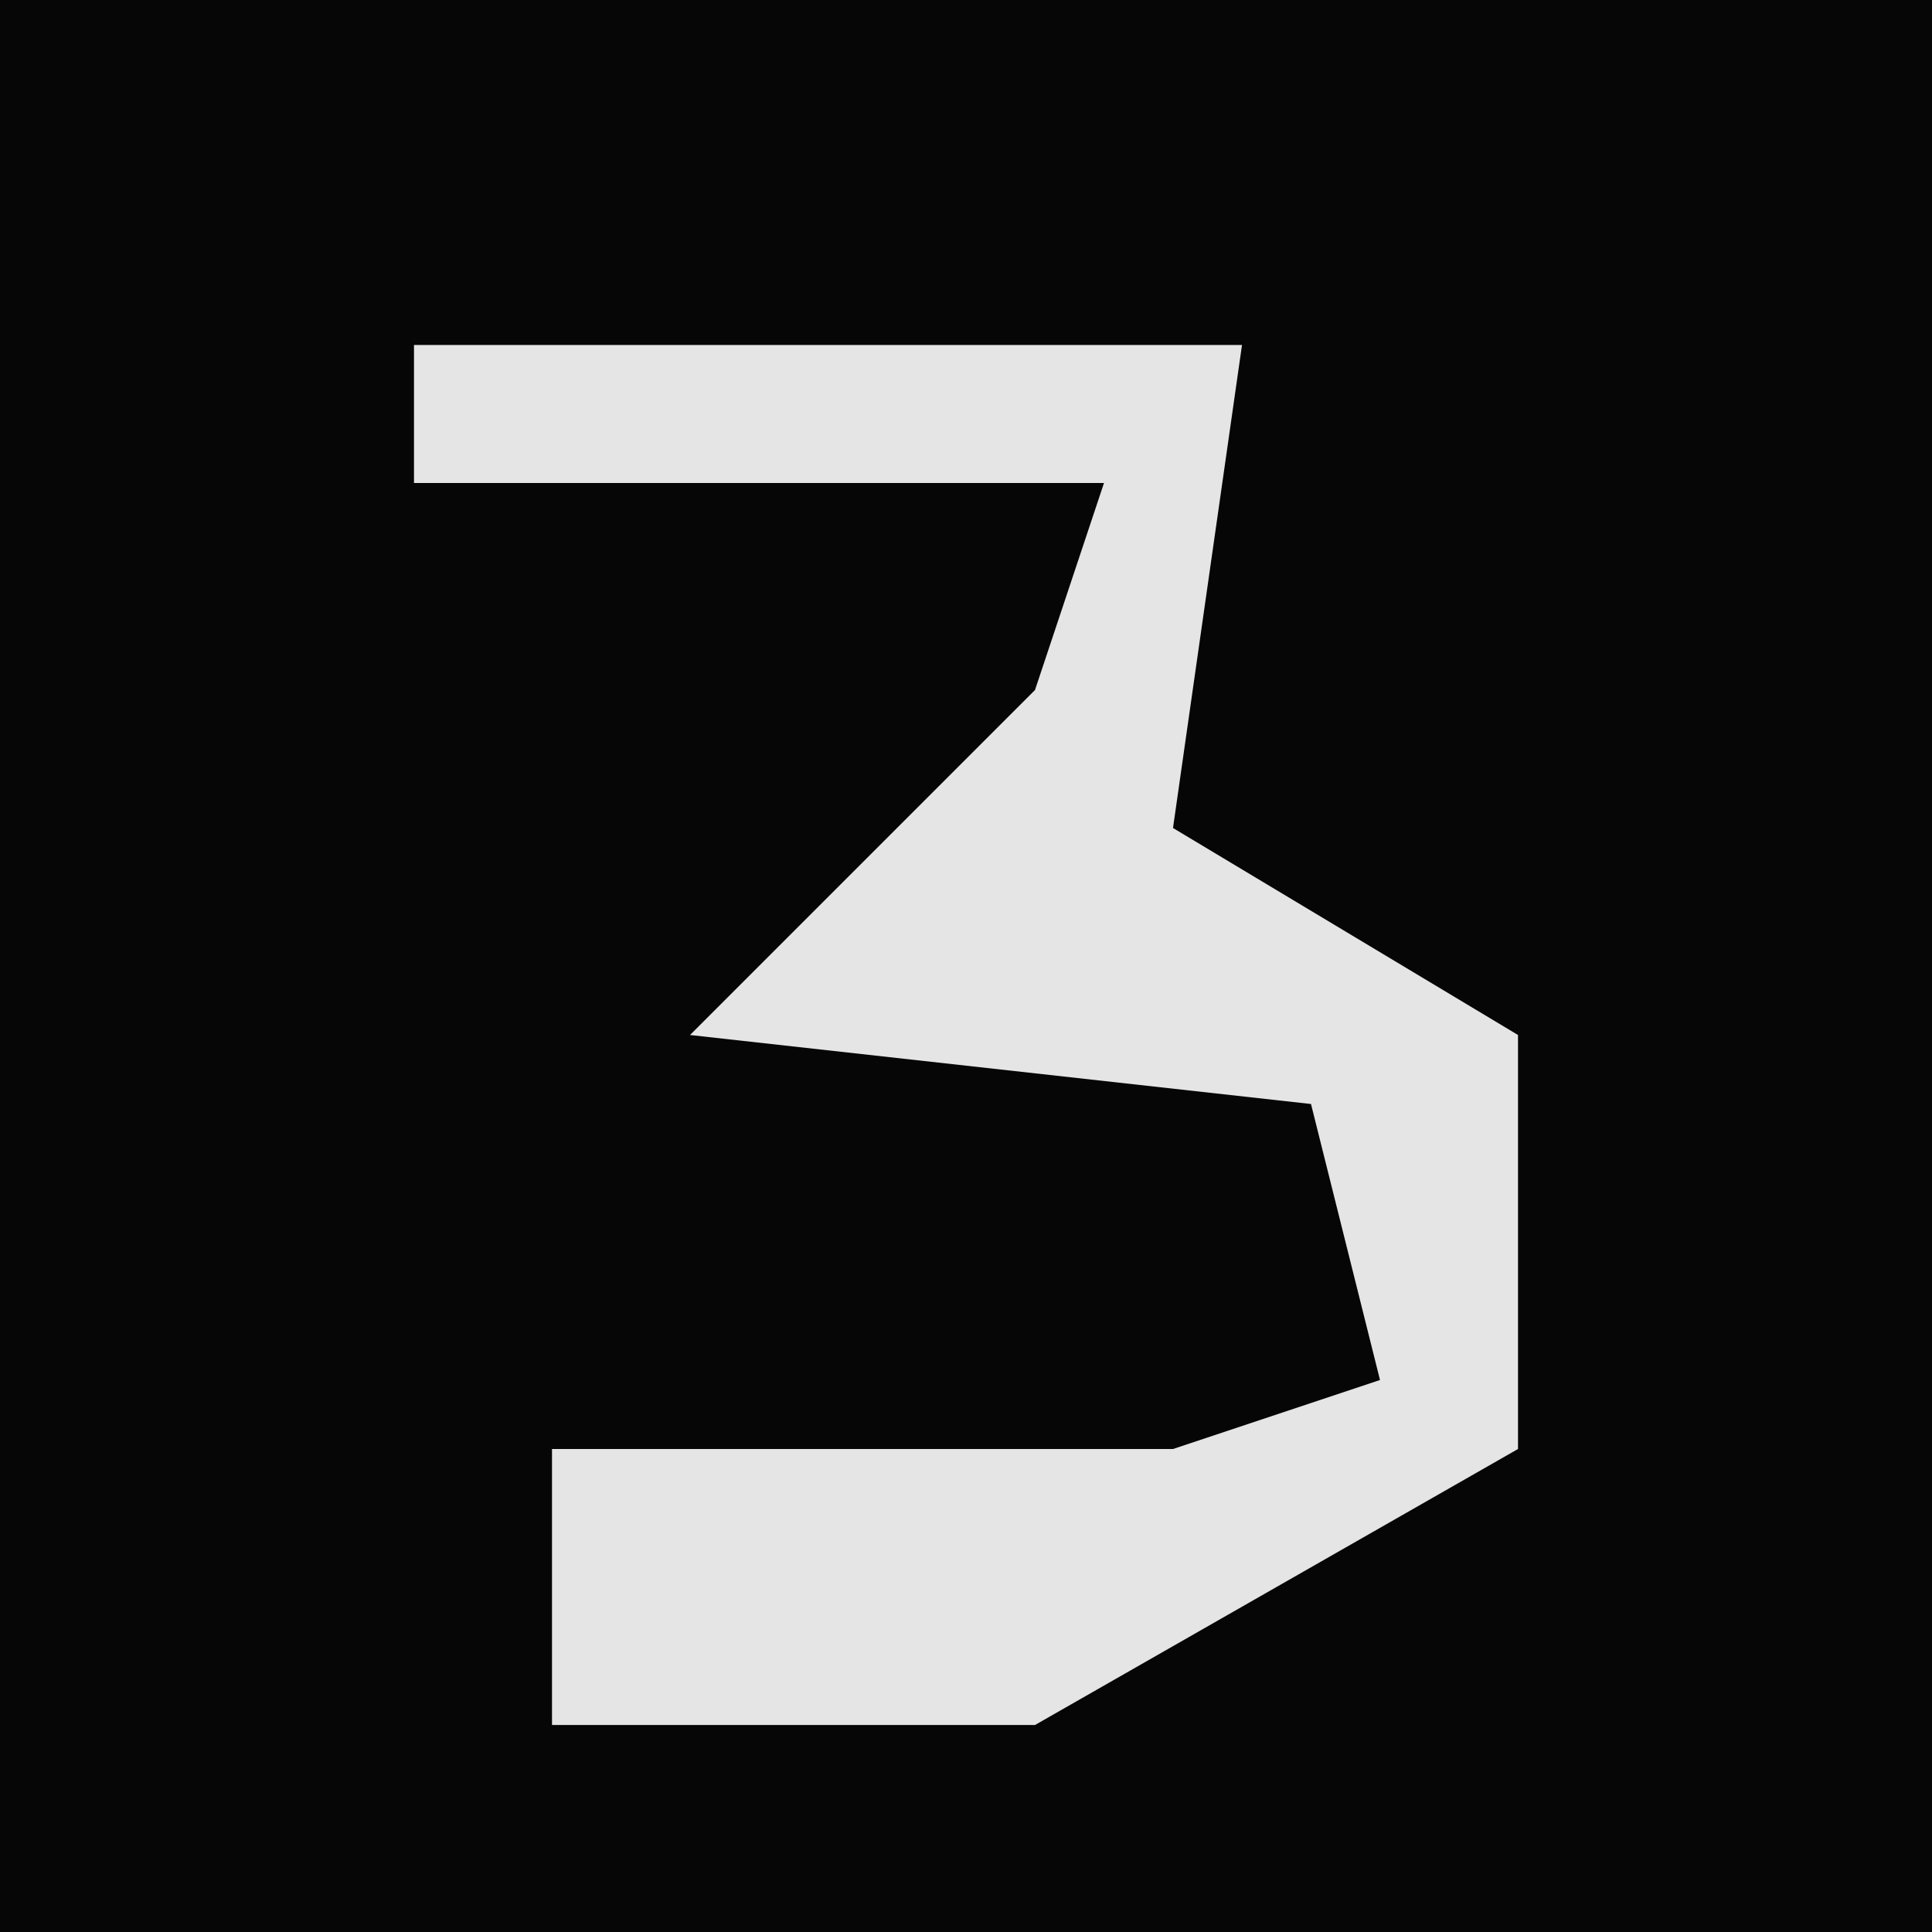 <?xml version="1.0" encoding="UTF-8"?>
<svg version="1.1" xmlns="http://www.w3.org/2000/svg" width="28" height="28">
<path d="M0,0 L28,0 L28,28 L0,28 Z " fill="#060606" transform="translate(0,0)"/>
<path d="M0,0 L12,0 L11,7 L16,10 L16,16 L9,20 L2,20 L2,16 L11,16 L14,15 L13,11 L4,10 L9,5 L10,2 L0,2 Z " fill="#E5E5E5" transform="translate(6,5)"/>
</svg>
